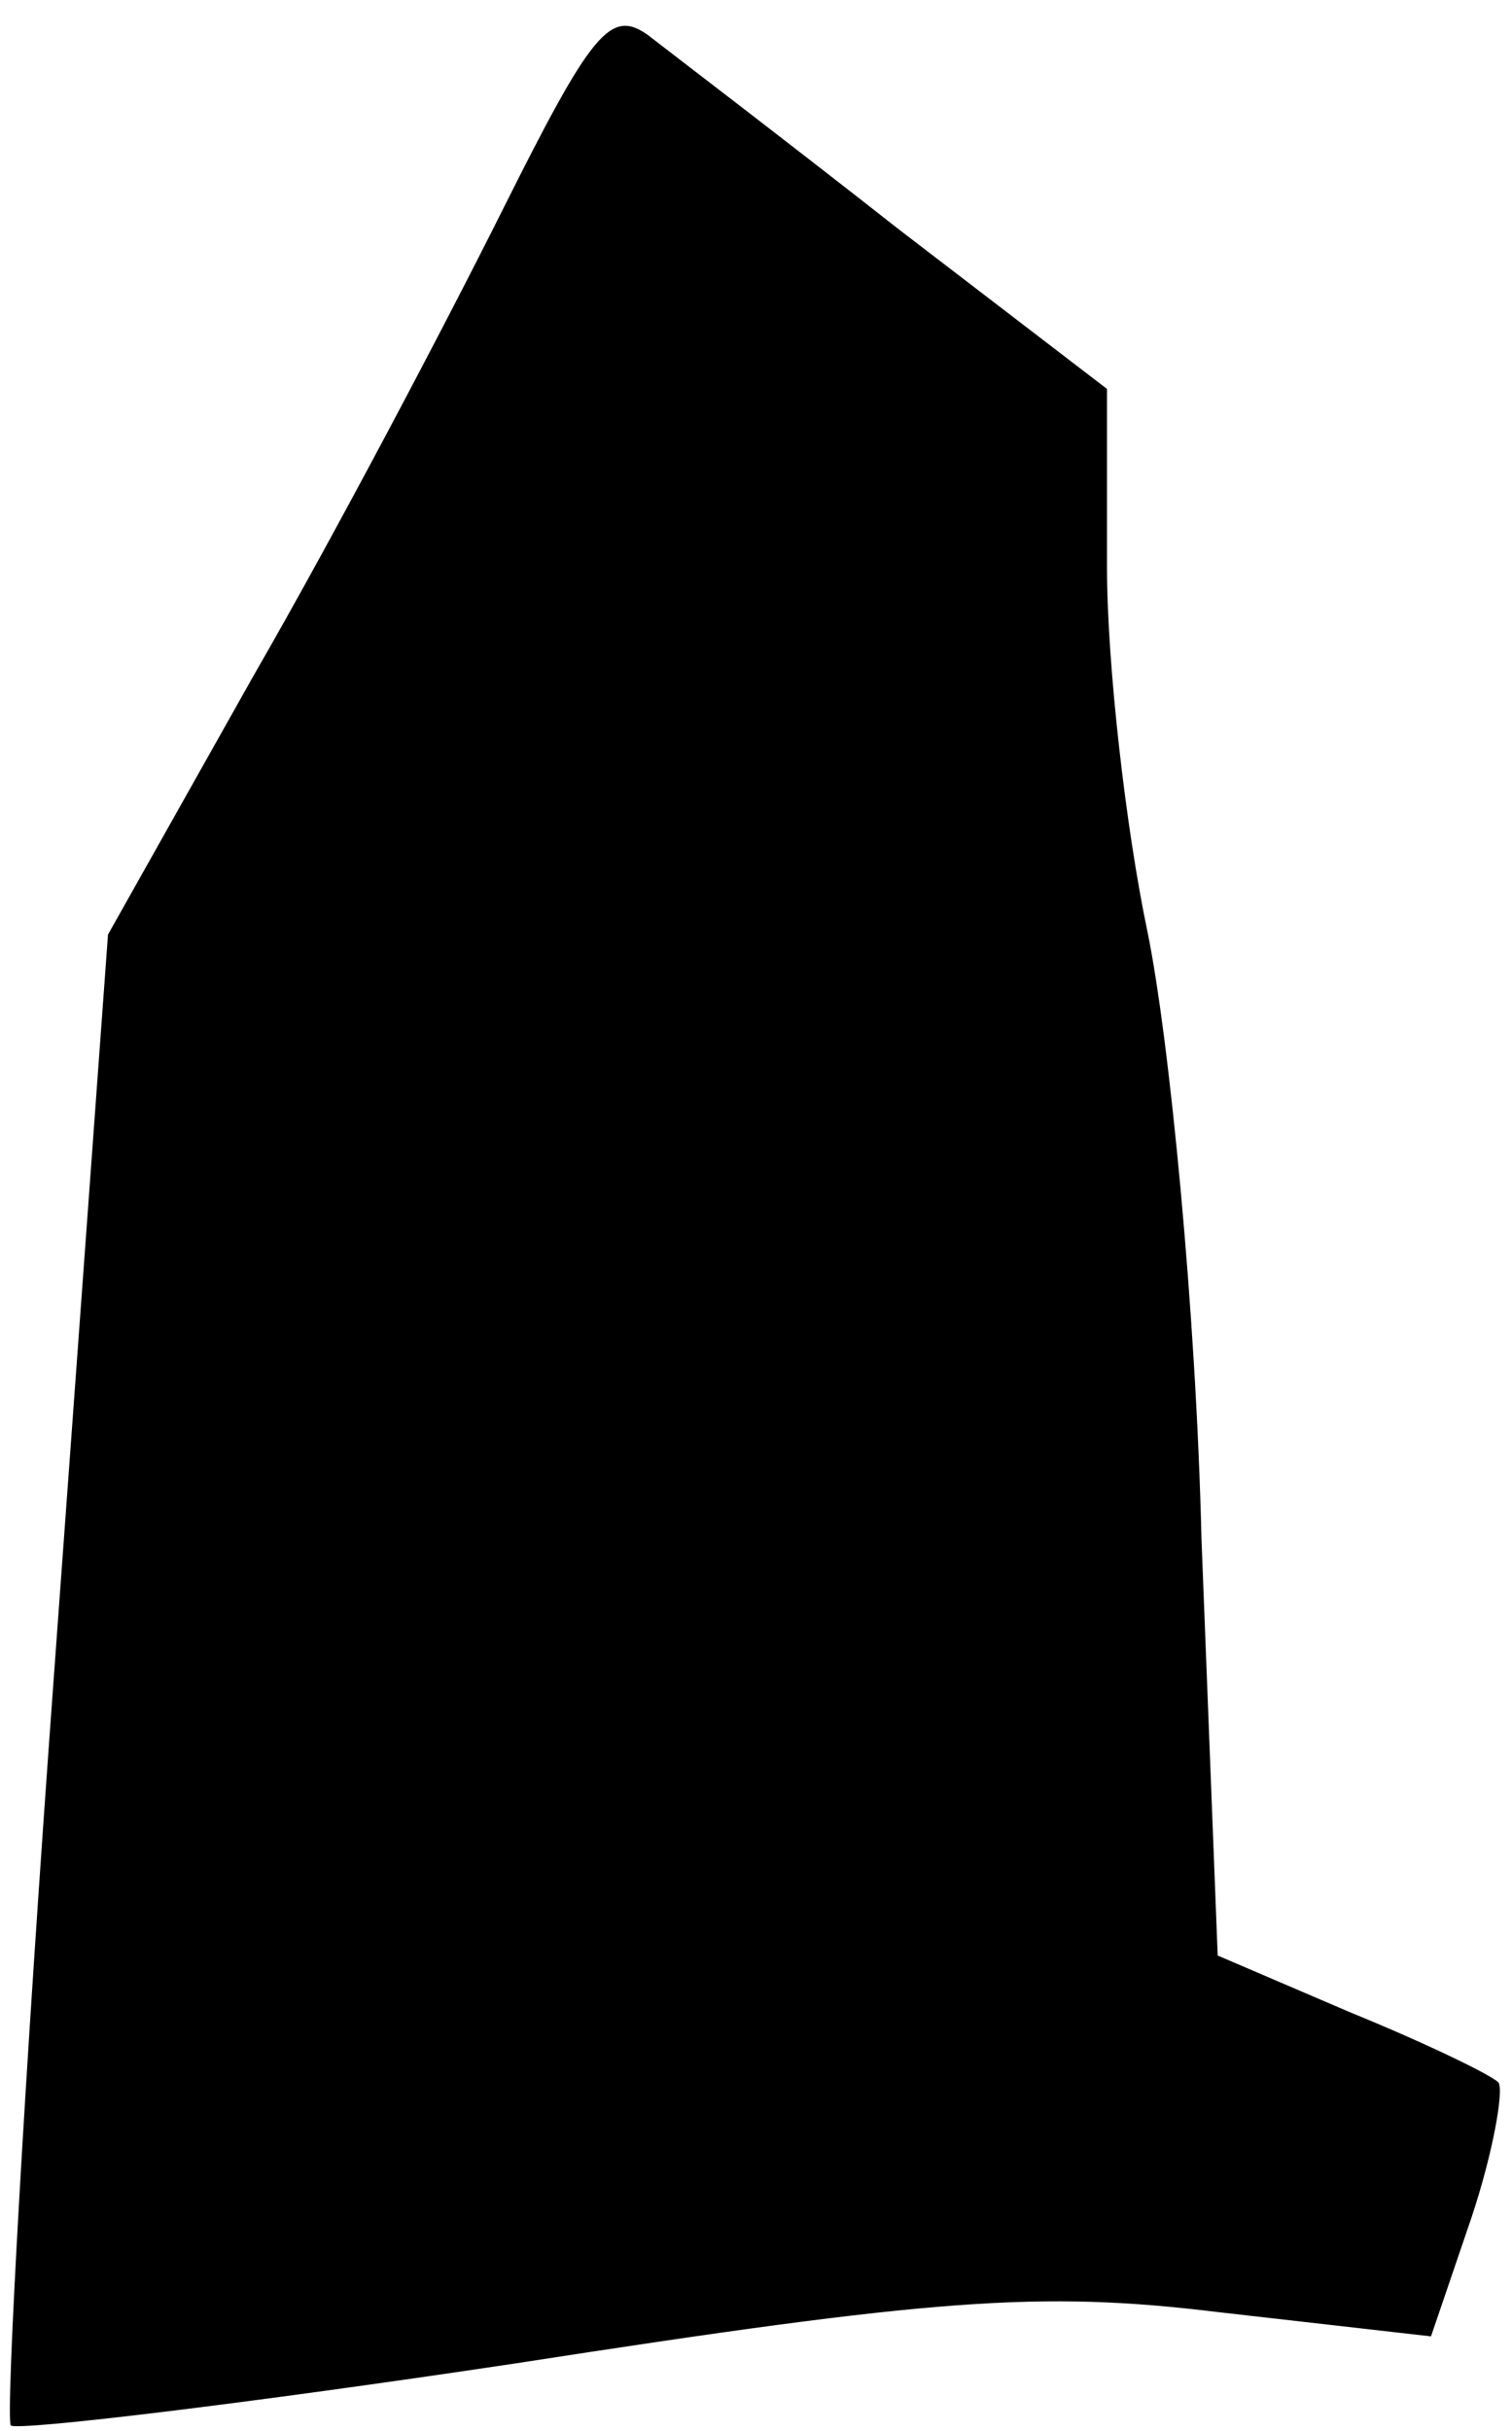 <?xml version="1.0" standalone="no"?>
<!DOCTYPE svg PUBLIC "-//W3C//DTD SVG 20010904//EN"
 "http://www.w3.org/TR/2001/REC-SVG-20010904/DTD/svg10.dtd">
<svg version="1.0" xmlns="http://www.w3.org/2000/svg"
 width="56pt" height="90pt" viewBox="0 0 56 90"
 preserveAspectRatio="xMidYMid meet">
<g transform="translate(0,90) scale(0.1,-0.1)"
fill="#000000" stroke="none">
<path fill="#000000" stroke="none" d="M186 822 c-21 -42 -62 -120 -92 -172
l-54 -96 -20 -274 c-11 -150 -18 -275 -16 -278 3 -2 87 8 187 23 155 24 194
27 260 19 l79 -9 15 44 c8 24 12 47 10 50 -3 3 -28 15 -55 26 l-49 21 -6 154
c-2 85 -12 186 -20 225 -8 38 -15 99 -15 135 l0 66 -77 59 c-42 33 -84 65 -93
72 -14 10 -21 1 -54 -65z"/>
</g>
</svg>
